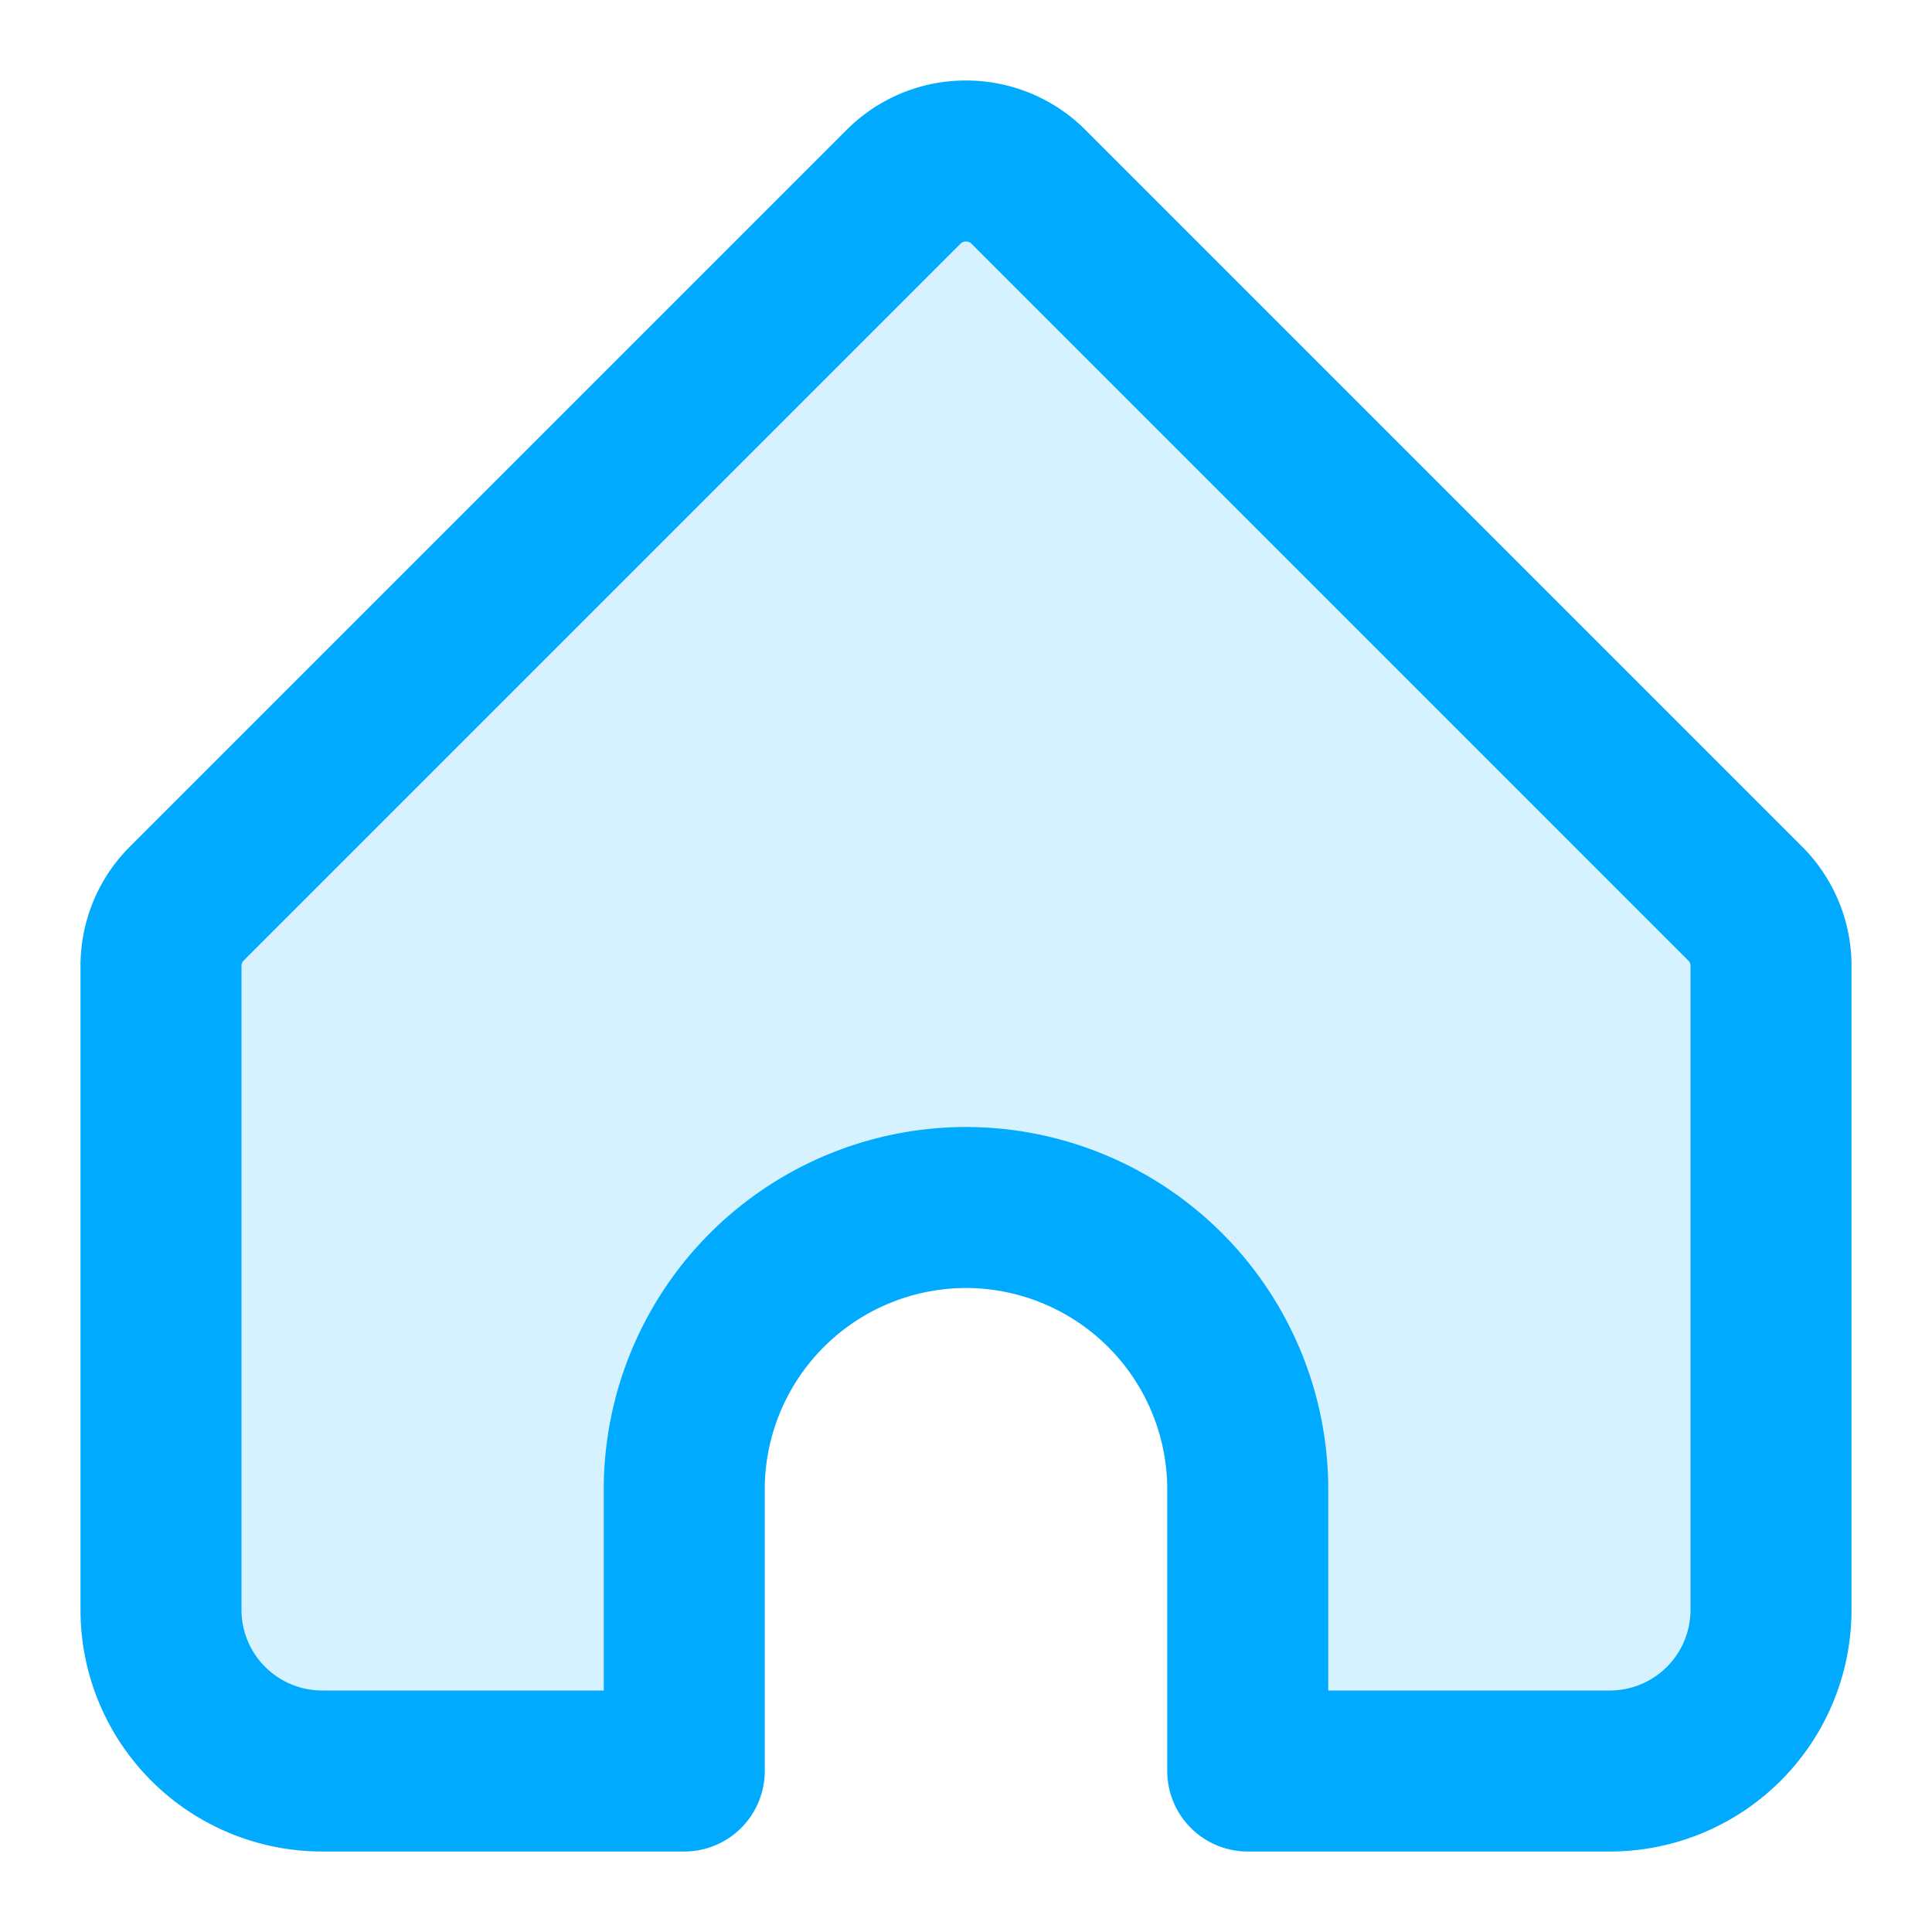 <svg xmlns="http://www.w3.org/2000/svg" width="24" height="24" viewBox="0 0 24 24">
    <path fill="#0AF" fill-opacity=".16" fill-rule="evenodd" stroke="#0AF" stroke-linecap="round" stroke-linejoin="round" stroke-width="2" d="M8.5 22H4a2.002 2.002 0 0 1-2-2v-8c0-.292.115-.573.323-.778l8.9-8.9c.205-.207.485-.323.777-.322.292 0 .573.115.778.323l8.9 8.9c.207.206.323.485.322.777v8a2.002 2.002 0 0 1-2 2h-4.5v-3.5A3.504 3.504 0 0 0 12 15a3.504 3.504 0 0 0-3.5 3.5V22z"/>
</svg>

